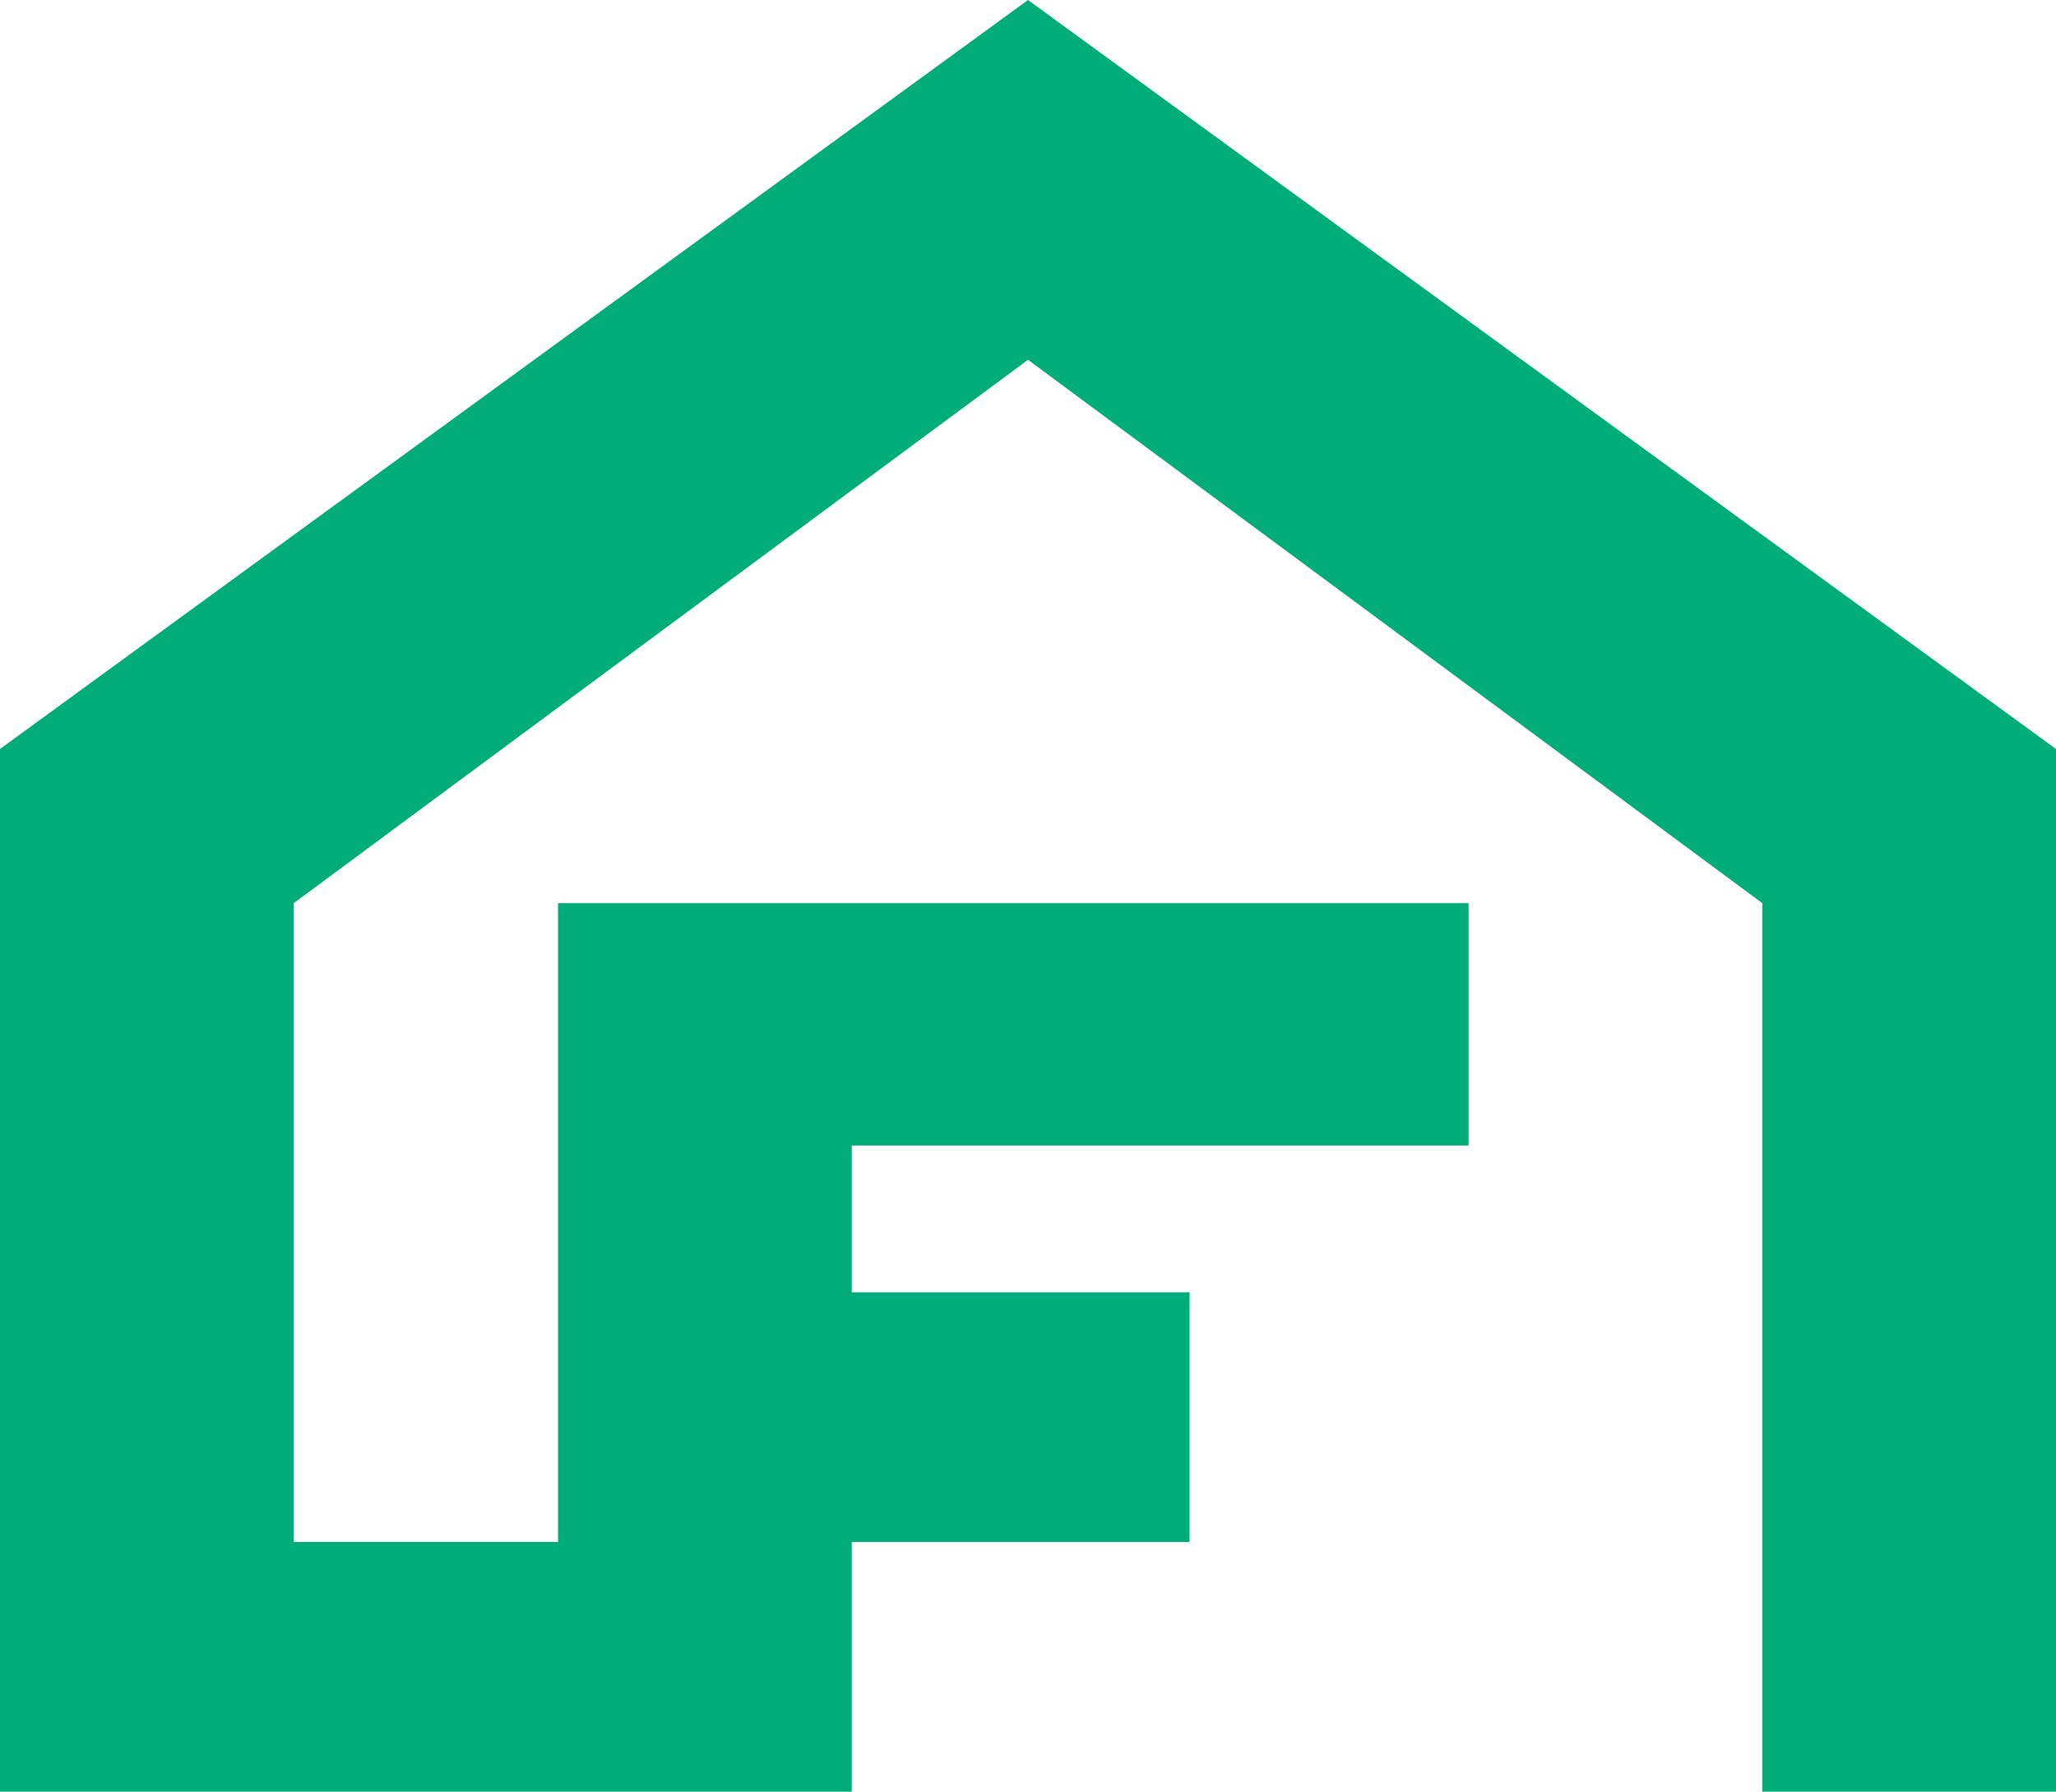 <svg width="140" height="122" viewBox="0 0 140 122" fill="none" xmlns="http://www.w3.org/2000/svg">
<path d="M0 51V122H58V105H81V88H58V78H100V61.5H38V105H20V61.5L70 24.5L120 61.5V122H140V51L70 0L0 51Z" fill="#00AC78"/>
</svg>
